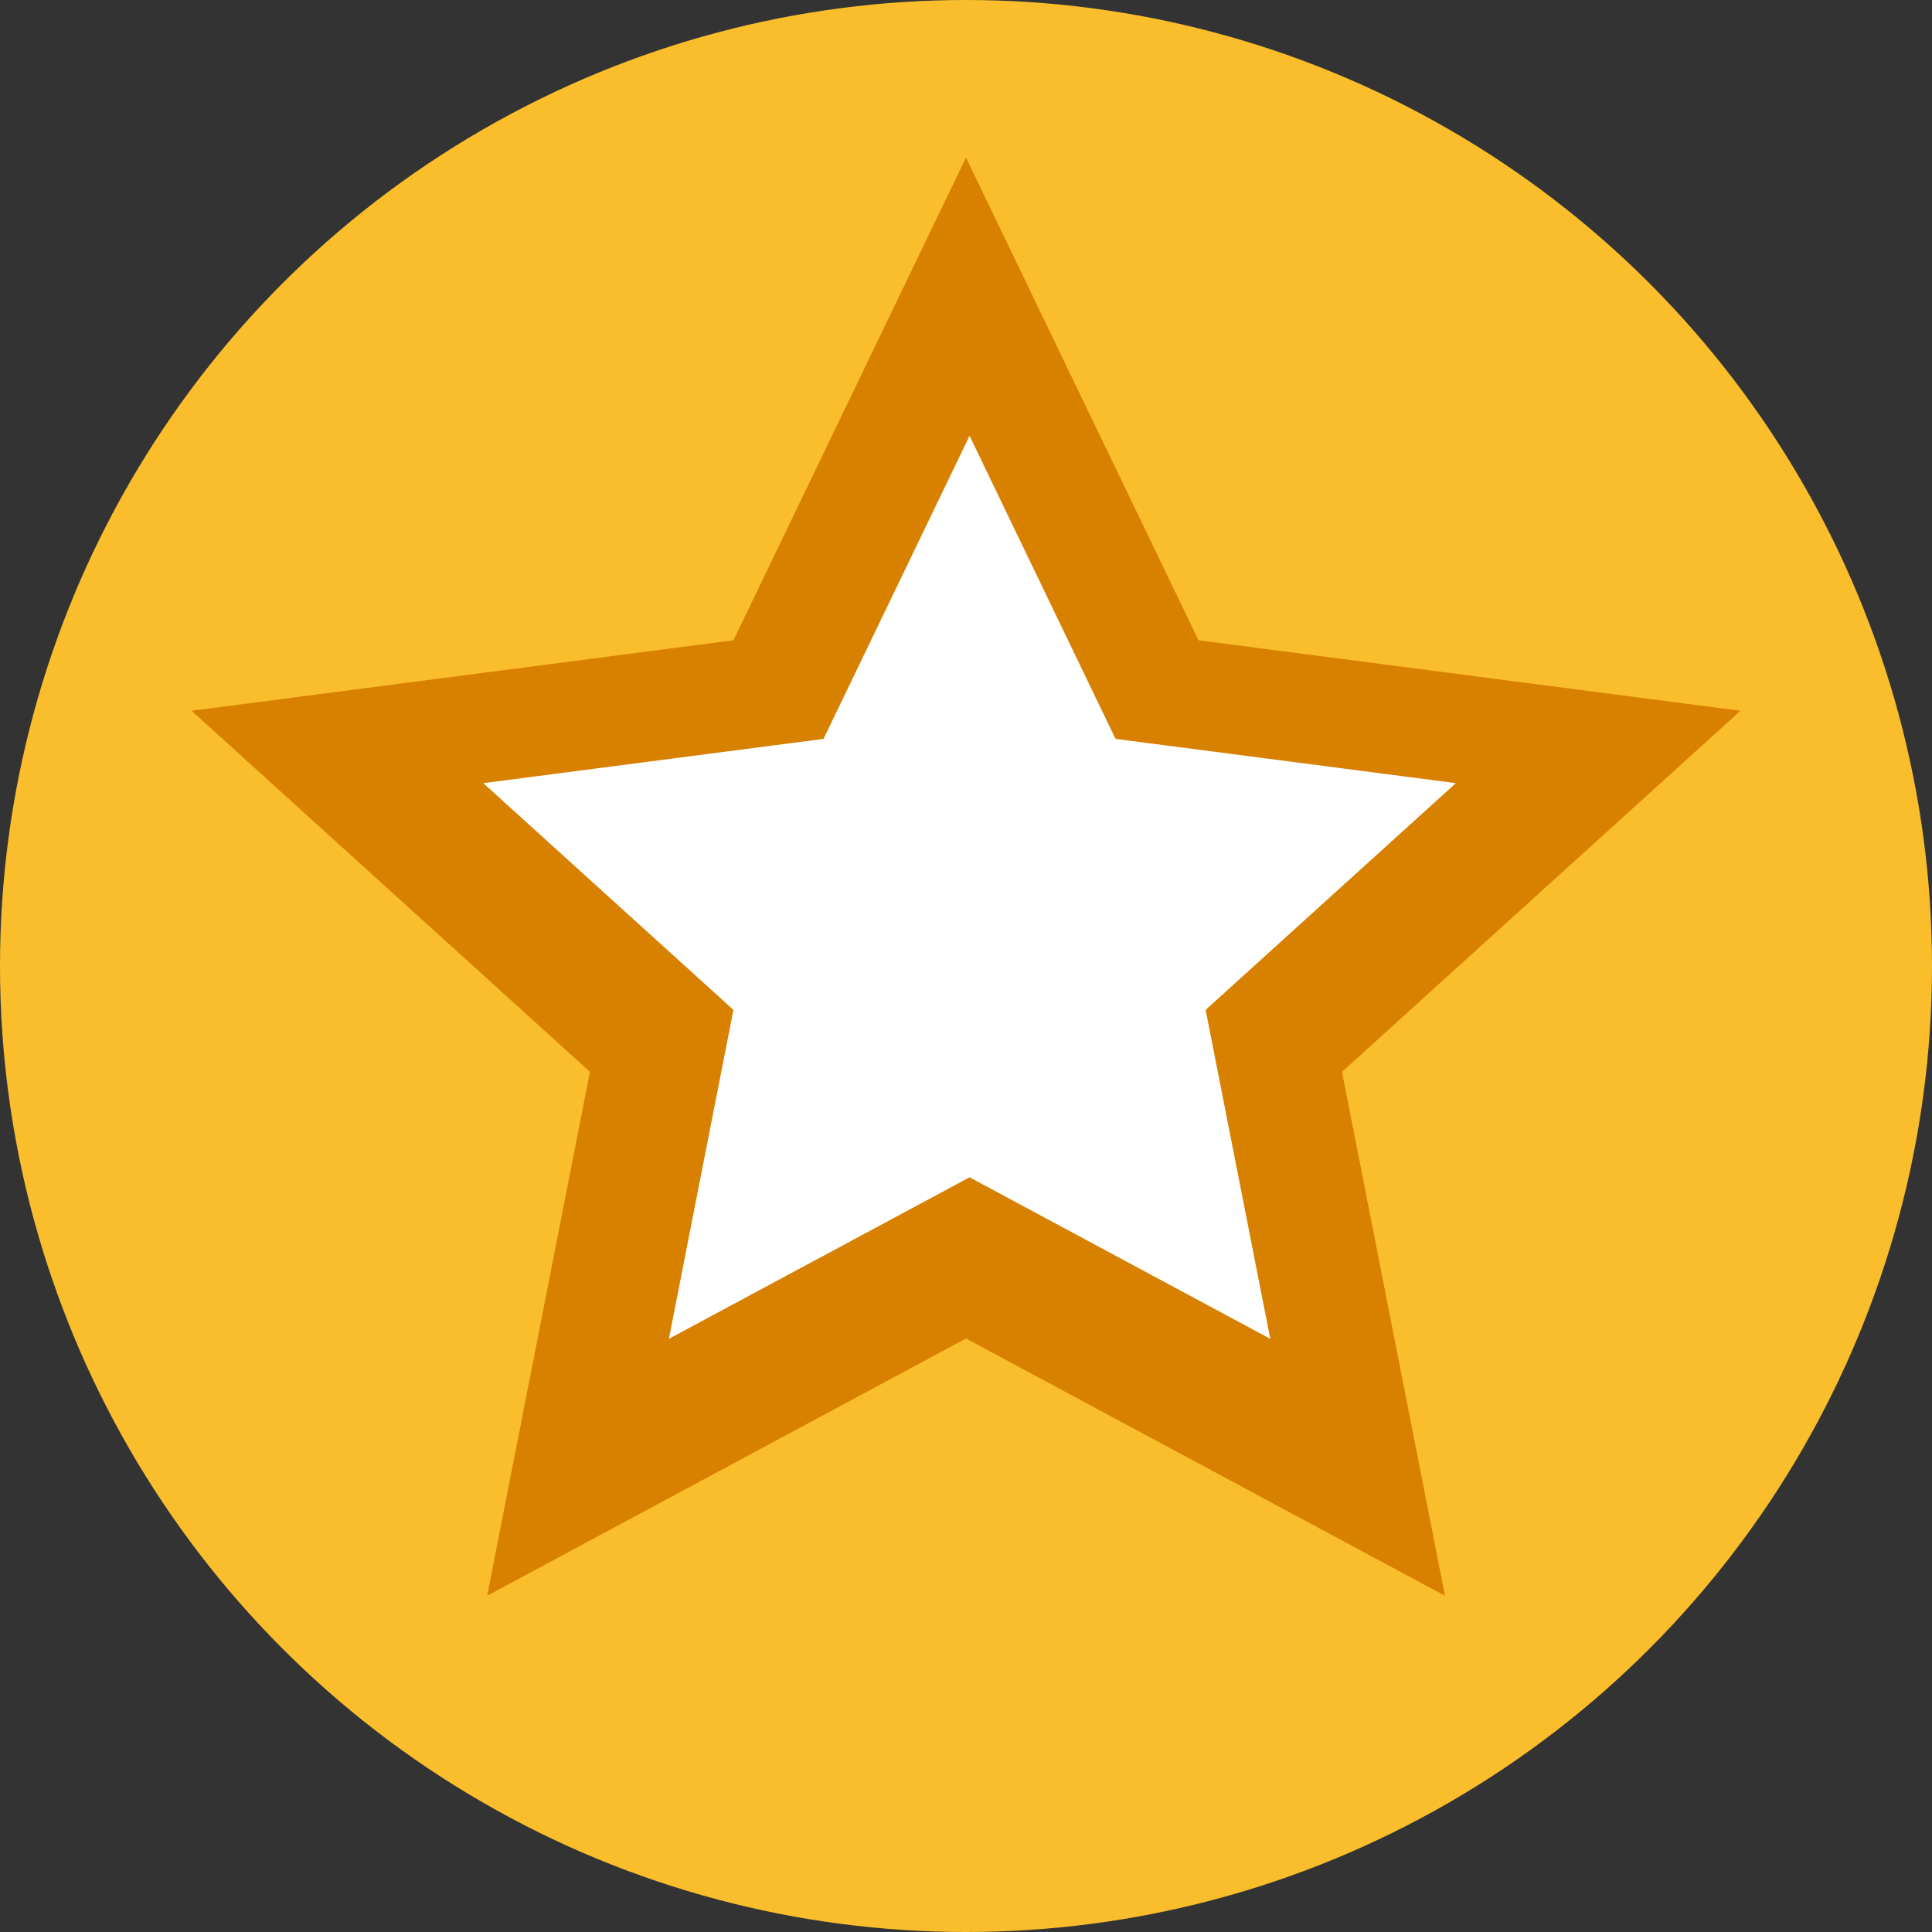 <?xml version="1.0" encoding="utf-8"?>
<!-- Generator: Adobe Illustrator 16.0.0, SVG Export Plug-In . SVG Version: 6.00 Build 0)  -->
<!DOCTYPE svg PUBLIC "-//W3C//DTD SVG 1.1//EN" "http://www.w3.org/Graphics/SVG/1.1/DTD/svg11.dtd">
<svg version="1.1" id="Capa_1" xmlns="http://www.w3.org/2000/svg" xmlns:xlink="http://www.w3.org/1999/xlink" x="0px" y="0px"
	 width="512px" height="512px" viewBox="0 0 512 512" enable-background="new 0 0 512 512" xml:space="preserve">
<rect x="0" y="0" width="512" height="512" fill="#333333" stroke="none"/>
<g>
	<circle fill="#FABE2C" cx="256" cy="256" r="256"/>
</g>
<g>
	<path fill="#D88000" d="M461.236,188.361l-143.621-18.682L256,41.763l-61.63,127.916L50.764,188.361l105.583,95.689l-27.244,138.84
		L256,354.715l126.926,68.175l-27.287-138.839L461.236,188.361z"/>
</g>
<g>
	<path fill="#FFFFFF" d="M385.811,207.541l-90.181-11.73l-38.689-80.319l-38.699,80.319l-90.171,11.73l66.296,60.084l-17.107,87.179
		l79.681-42.808l79.698,42.808l-17.134-87.179L385.811,207.541z"/>
</g>
</svg>
